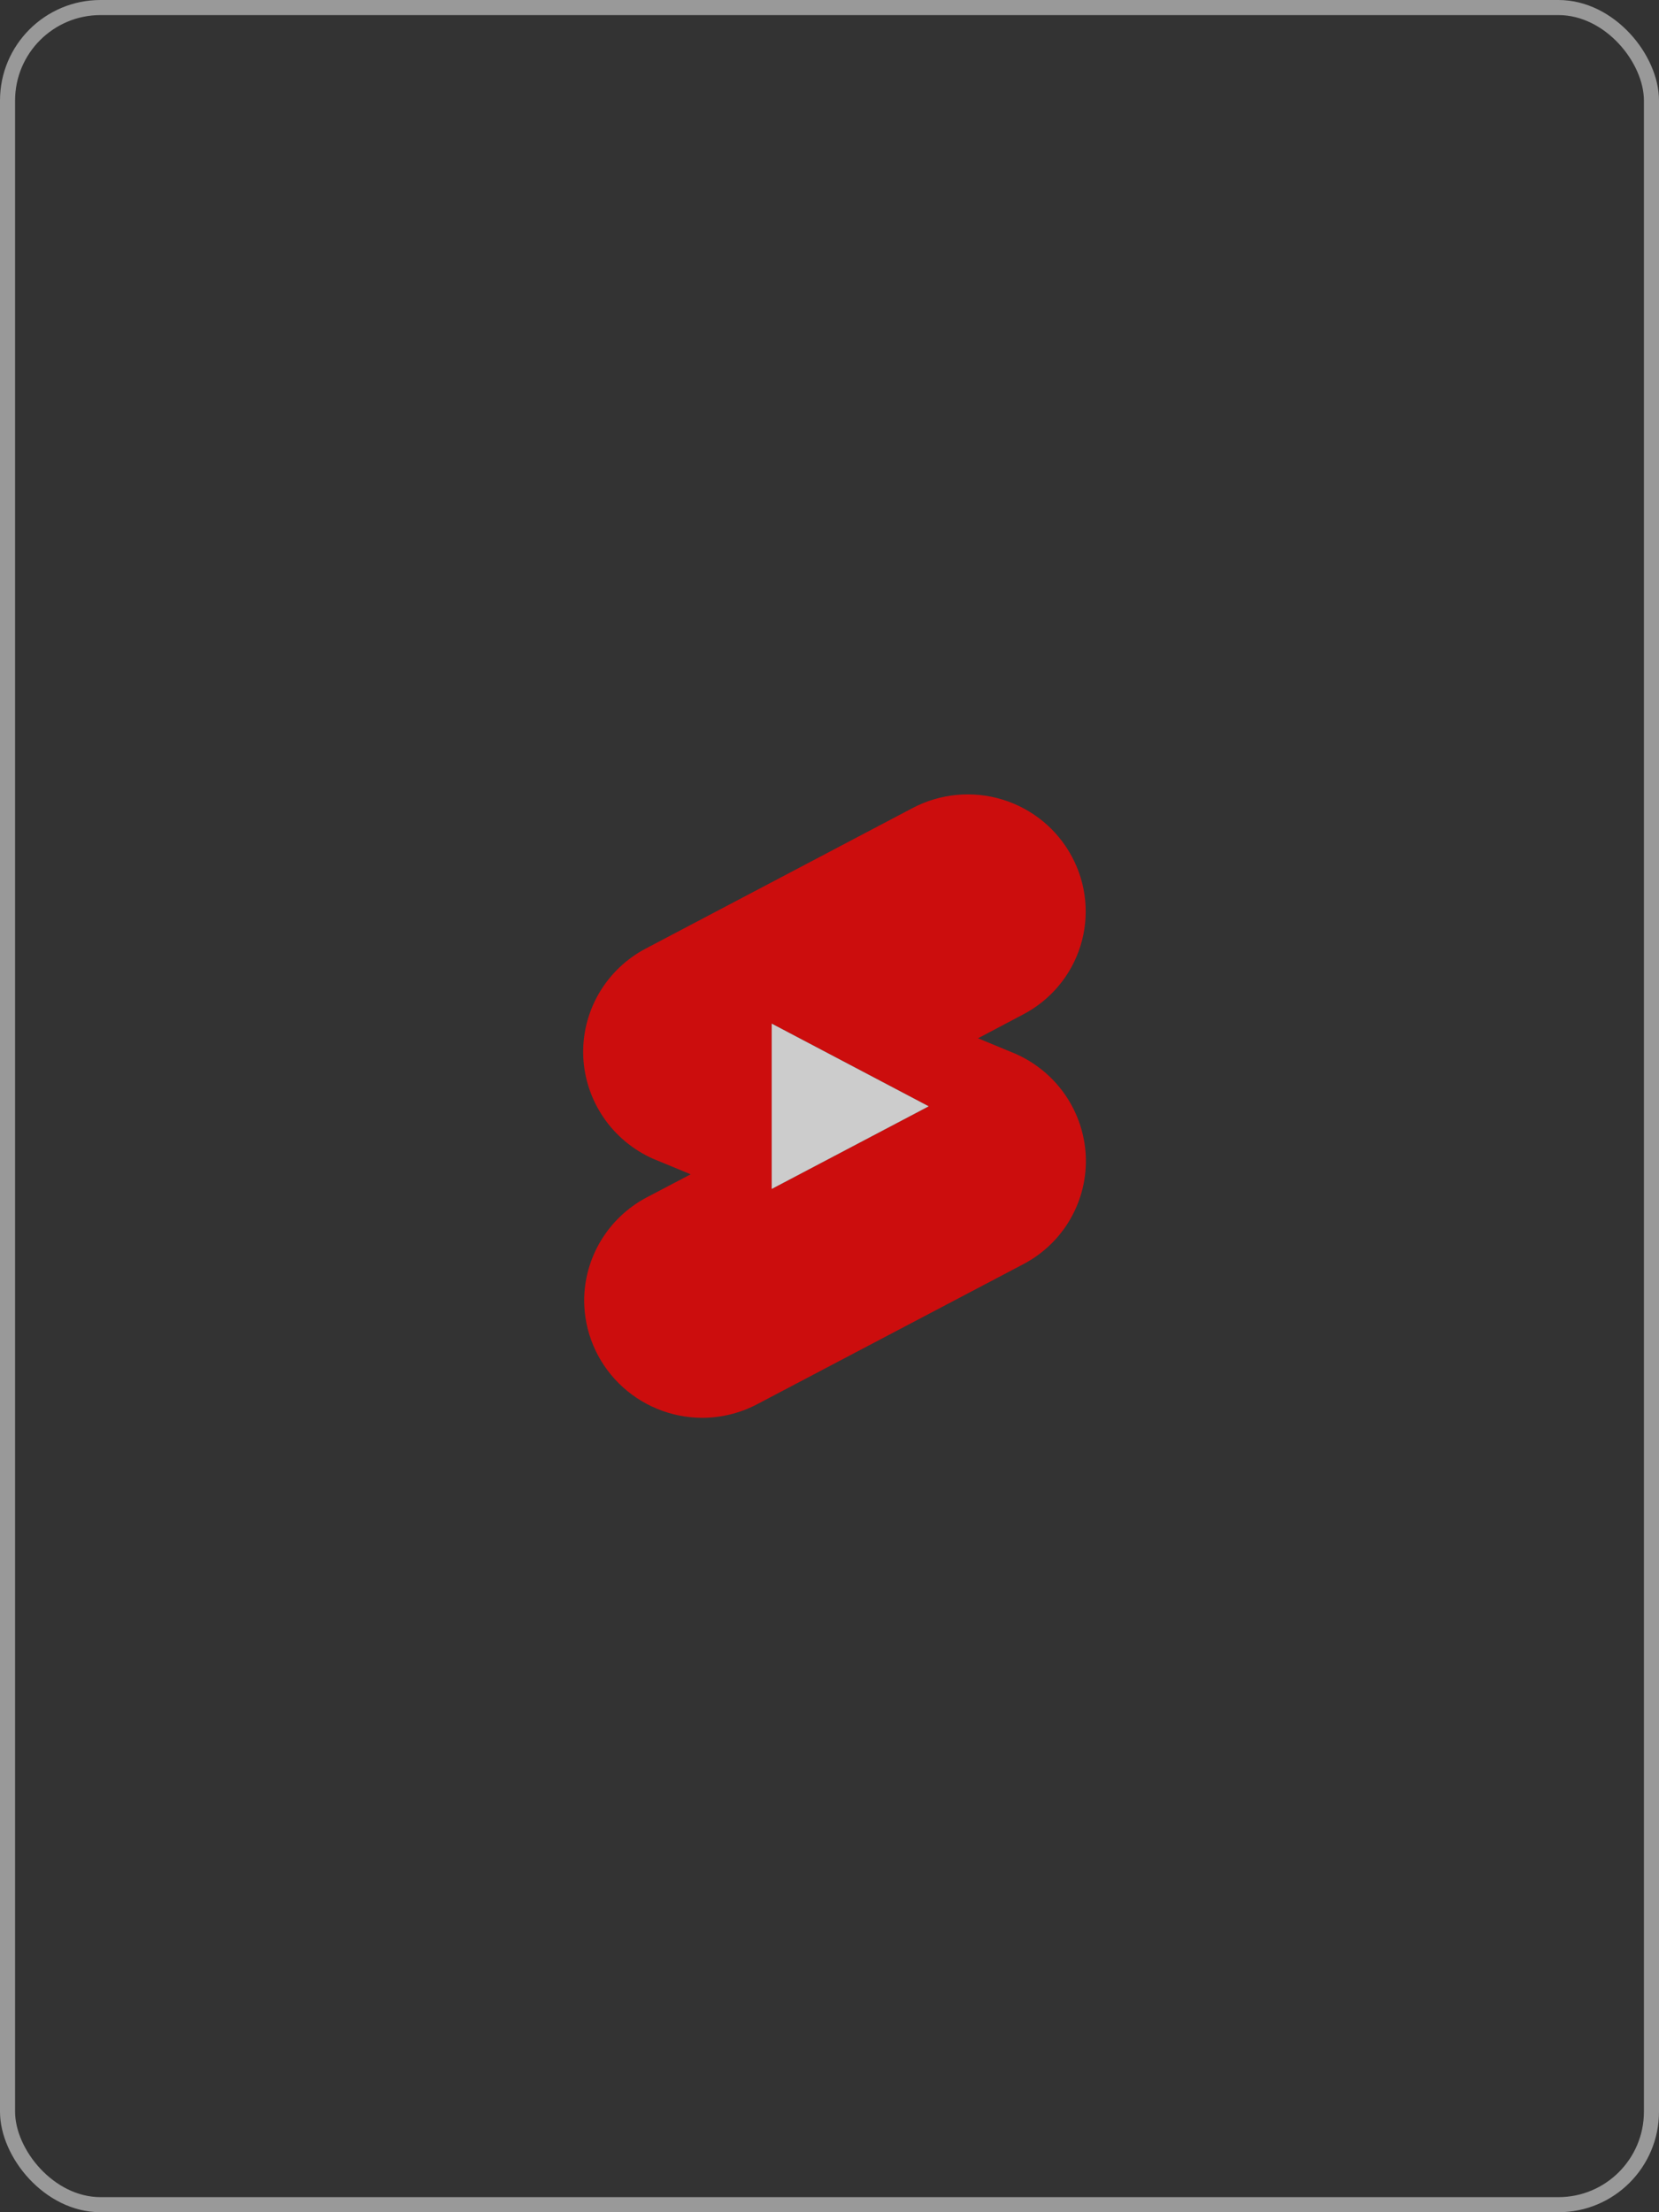 <svg width="165" height="220" viewBox="0 0 165 220" fill="none" xmlns="http://www.w3.org/2000/svg">
<rect x="0" y="0" width="165" height="220" fill="#333333" stroke="none"/>
<rect x="0.75" y="0.75" width="163.5" height="218.5" rx="9.25" stroke="white" stroke-opacity="0.5" stroke-width="1.5"/>
<g opacity="0.75">
<path fill-rule="evenodd" clip-rule="evenodd" d="M101.02 104.807L97.274 103.254L101.738 100.895C103.1 100.187 104.307 99.217 105.29 98.043C106.273 96.868 107.012 95.512 107.465 94.053C107.918 92.593 108.076 91.059 107.929 89.538C107.782 88.018 107.334 86.541 106.61 85.193C105.157 82.465 102.672 80.423 99.702 79.515C96.733 78.607 93.522 78.908 90.776 80.352L64.258 94.315C62.288 95.344 60.654 96.909 59.548 98.828C58.442 100.747 57.909 102.939 58.013 105.148C58.119 107.301 58.822 109.382 60.046 111.163C61.269 112.943 62.965 114.352 64.945 115.233C65.038 115.264 68.694 116.783 68.694 116.783L64.258 119.111C62.397 120.108 60.841 121.588 59.757 123.392C58.673 125.196 58.1 127.258 58.099 129.359C58.115 132.442 59.355 135.394 61.549 137.573C63.743 139.753 66.714 140.984 69.817 141C71.702 141 73.553 140.55 75.225 139.688L101.772 125.722C103.738 124.692 105.367 123.125 106.467 121.207C107.568 119.289 108.095 117.098 107.986 114.892C107.874 112.737 107.165 110.654 105.936 108.874C104.707 107.094 103.004 105.686 101.02 104.807ZM76.751 101.794V118.24L92.37 110.02L76.751 101.794Z" fill="#FF0000"/>
<path d="M76.751 118.24V101.794L92.37 110.02L76.751 118.24Z" fill="white"/>
</g>
</svg>
